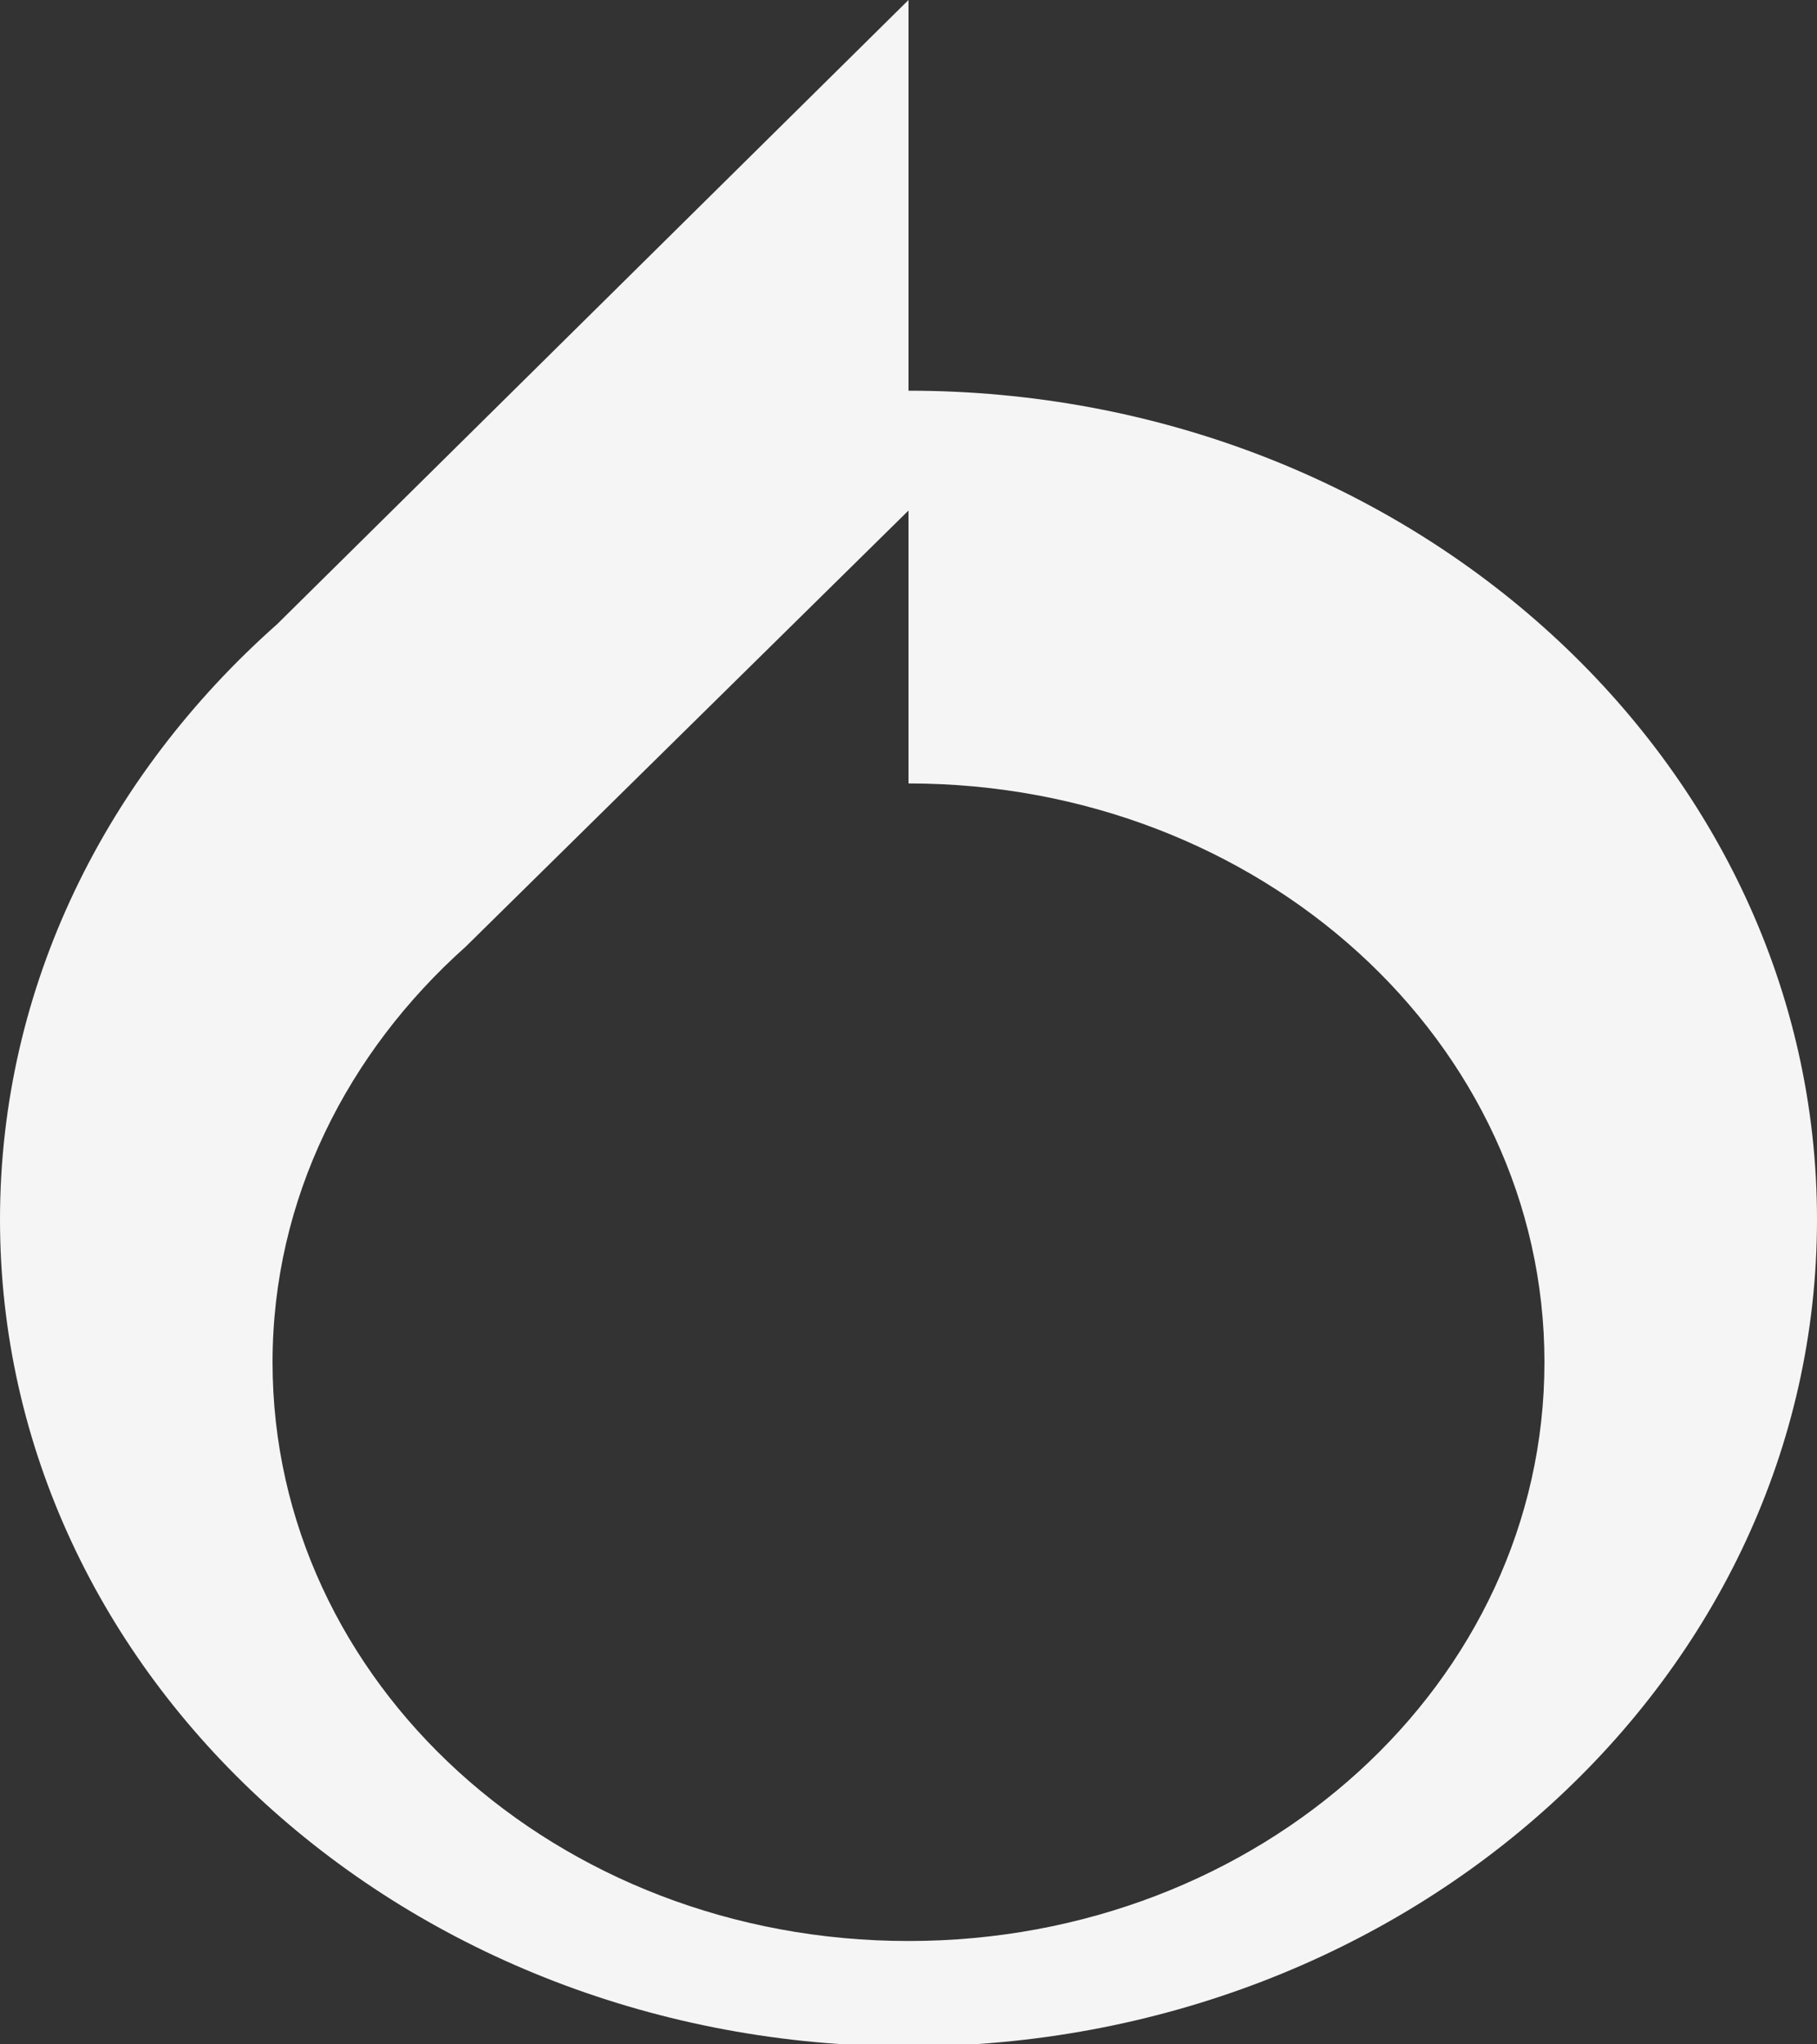 <svg width="16" height="18" viewBox="0 0 16 18" fill="none" xmlns="http://www.w3.org/2000/svg">
<rect x="0" y="0" width="16" height="18" fill="#333333" stroke="none"/>
<g clip-path="url(#clip0_10719_9715)">
<path d="M8 3.44V0L2.44 5.496C0.94 6.825 0 8.681 0 10.738C0 14.76 3.58 18.018 8 18.018C12.42 18.018 16 14.76 16 10.738C16 6.716 12.42 3.44 8 3.44ZM8 17.09C4.9 17.09 2.4 14.815 2.4 11.994C2.4 10.556 3.06 9.264 4.1 8.336L8 4.495V6.898C11.1 6.898 13.6 9.173 13.6 11.994C13.6 14.815 11.1 17.09 8 17.09Z" fill="#F5F5F5"/>
</g>
<defs>
<clipPath id="clip0_10719_9715">
<rect width="16" height="18" fill="white"/>
</clipPath>
</defs>
</svg>
